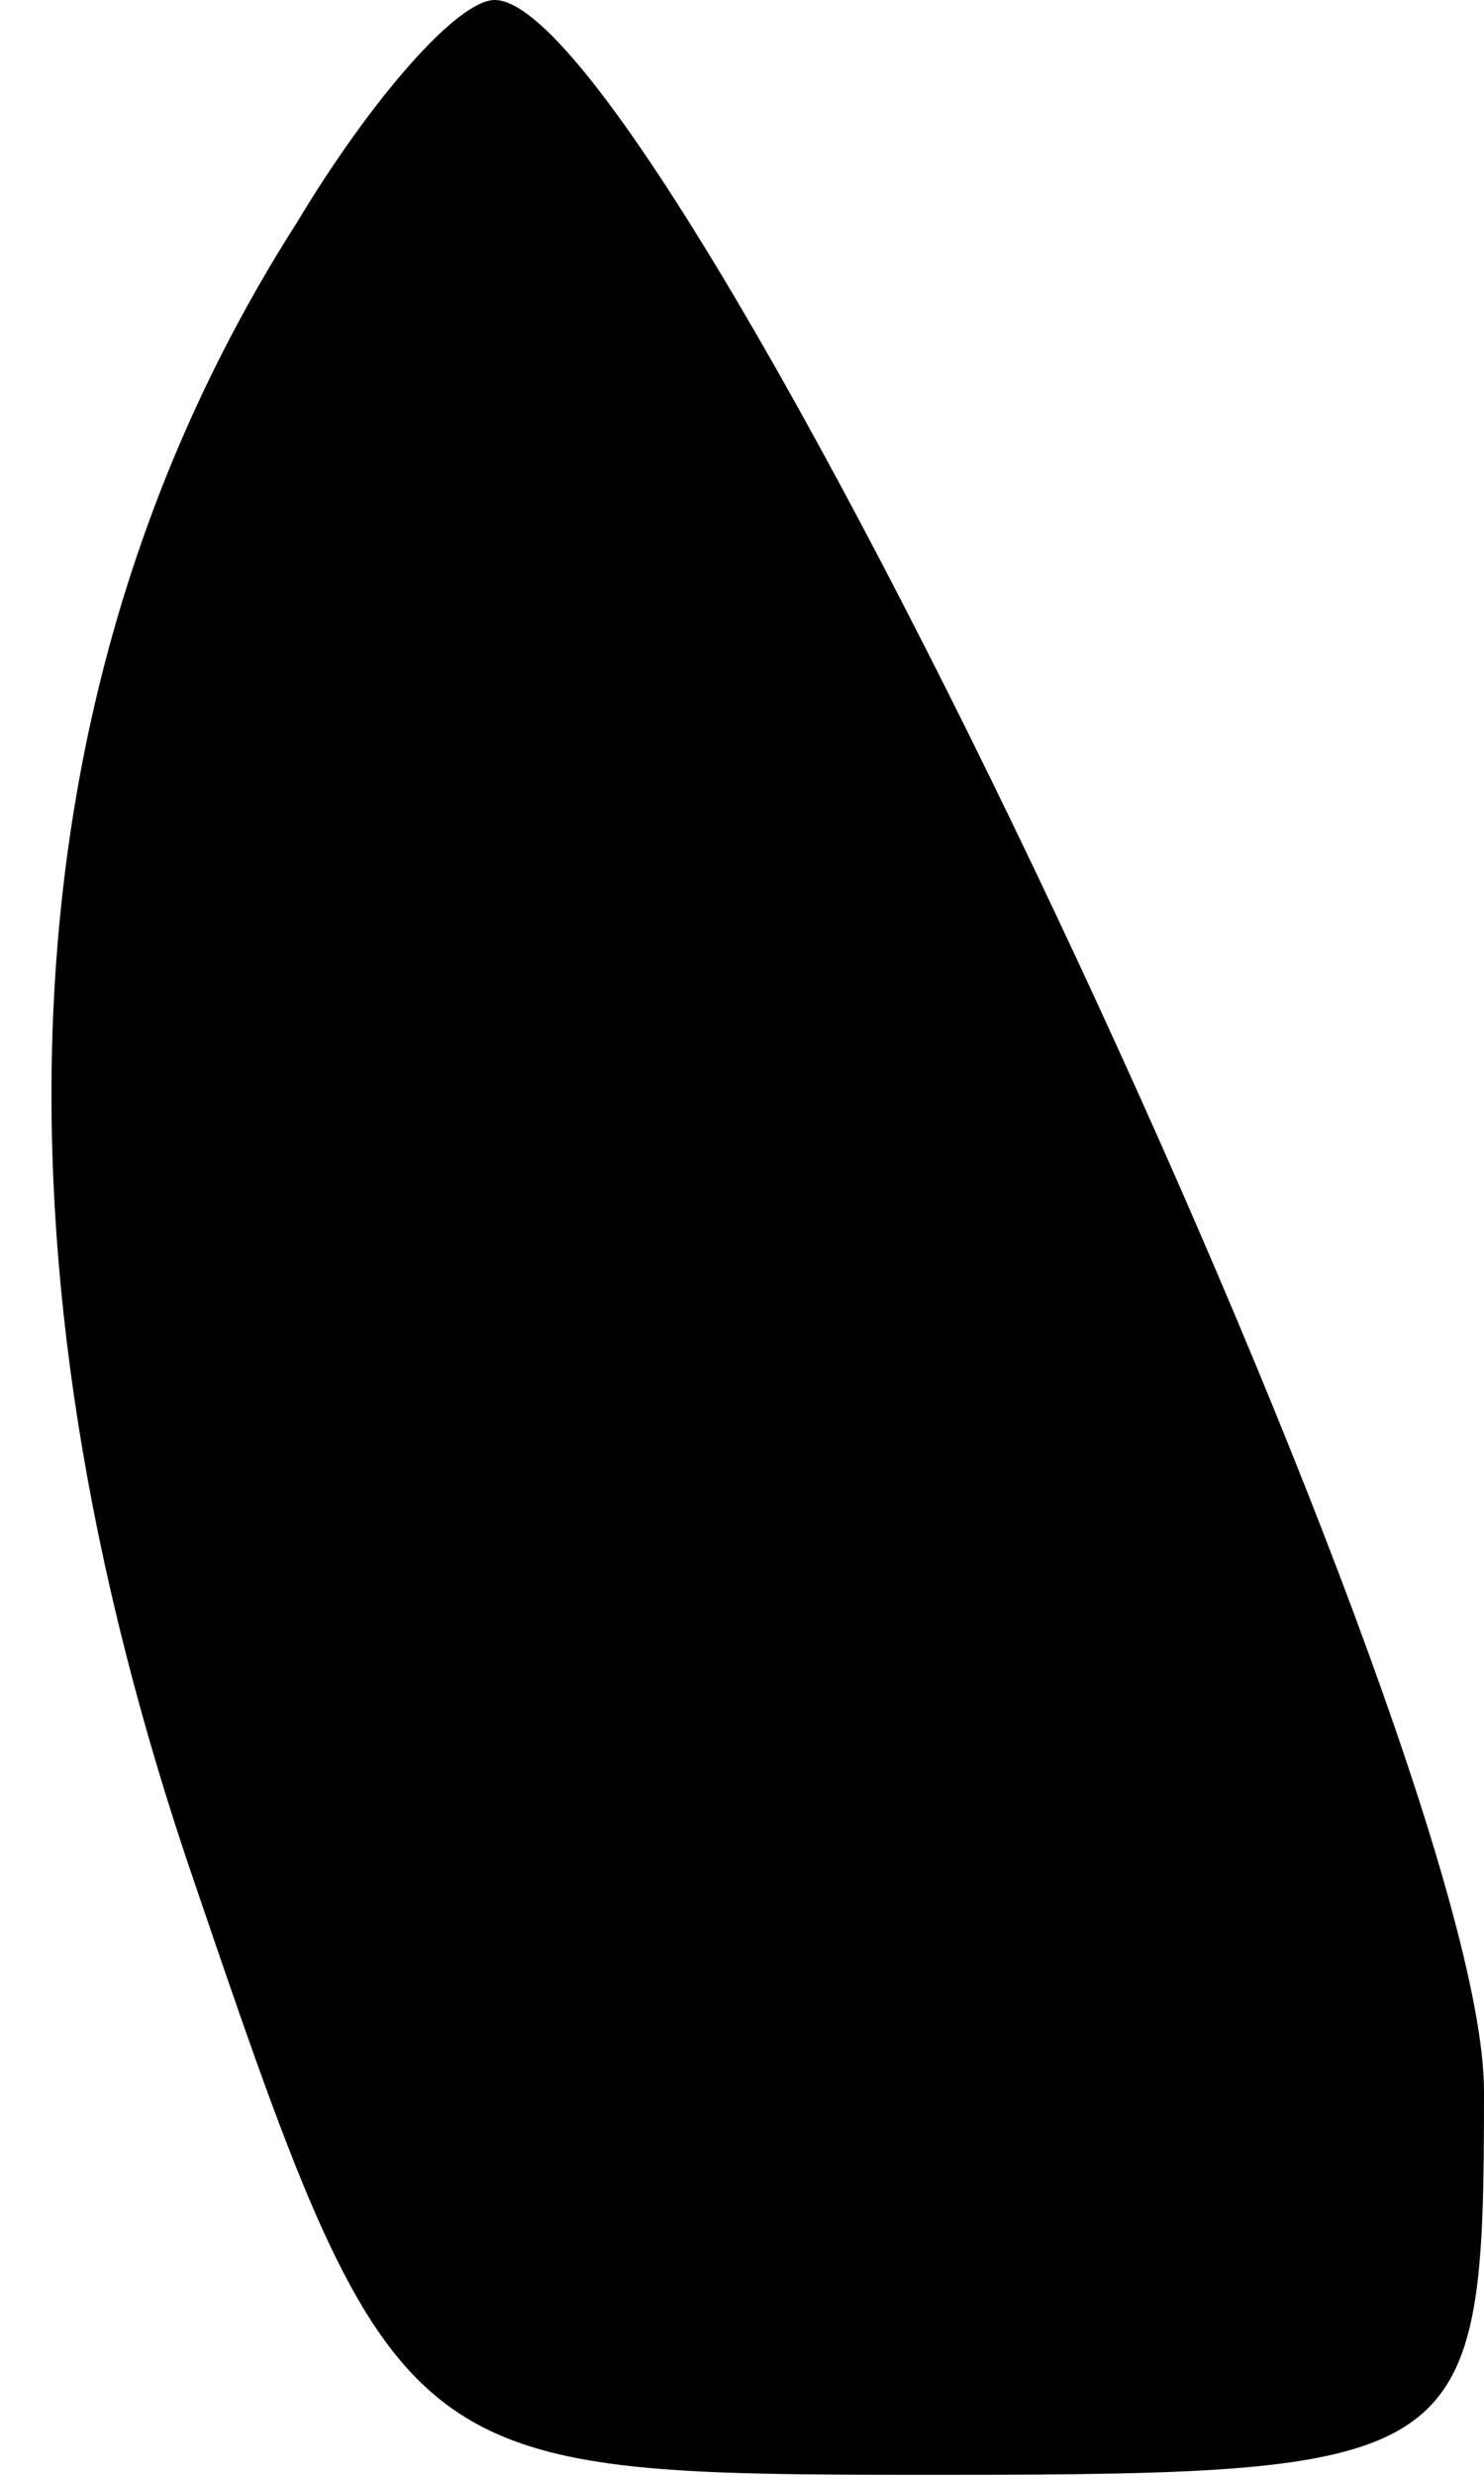 <?xml version="1.0" standalone="no"?>
<!DOCTYPE svg PUBLIC "-//W3C//DTD SVG 20010904//EN"
 "http://www.w3.org/TR/2001/REC-SVG-20010904/DTD/svg10.dtd">
<svg version="1.0" xmlns="http://www.w3.org/2000/svg"
 width="12pt" height="20pt" viewBox="0 0 12 20"
 preserveAspectRatio="xMidYMid meet">
<g transform="translate(0,20) scale(0.1,-0.1)"
fill="#000000" stroke="none">
<path fill="#000000" stroke="none" d="M24 182 c-23 -36 -26 -81 -9 -132 17
-50 17 -50 61 -50 43 0 44 1 44 31 0 29 -66 169 -80 169 -3 0 -10 -8 -16 -18z"/>
</g>
</svg>
